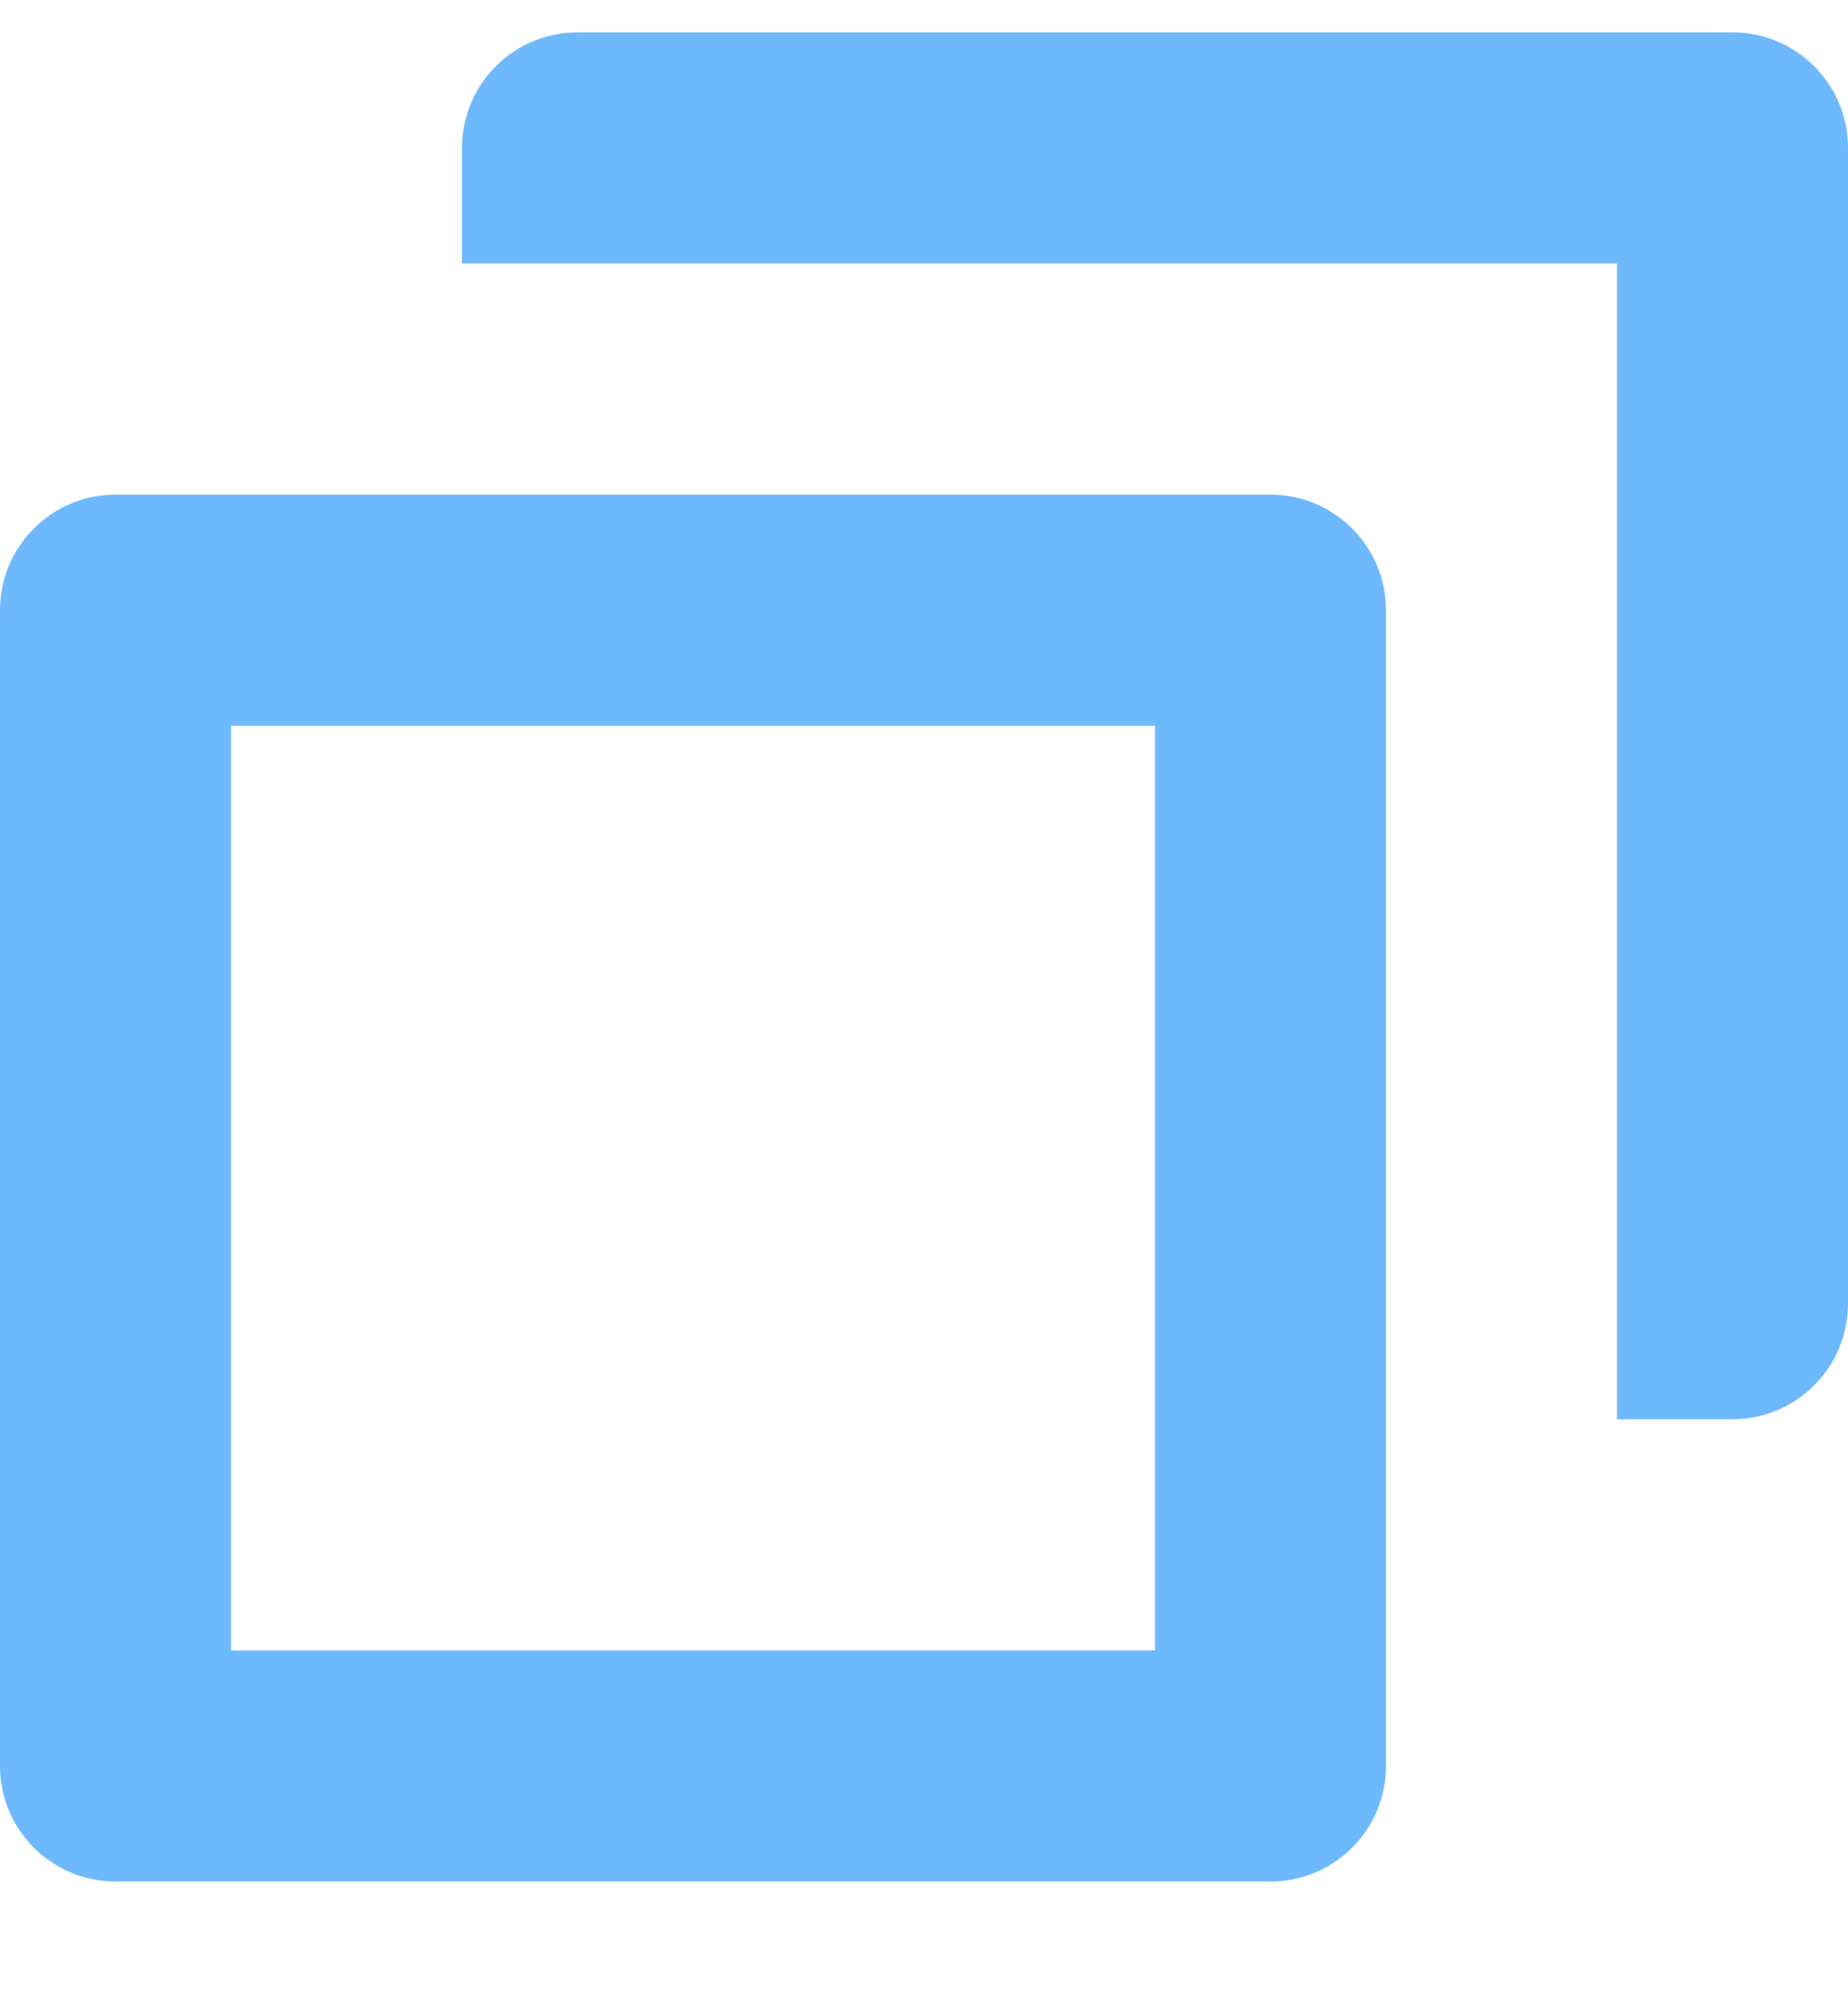 <svg width="12" height="13" viewBox="0 0 12 13" fill="none" xmlns="http://www.w3.org/2000/svg">
<path d="M3.75 0.21C3.336 0.21 3 0.546 3 0.96V1.71H10.5V9.21H11.25C11.664 9.21 12 8.874 12 8.46V0.96C12 0.546 11.664 0.21 11.25 0.21H3.75Z" fill="#6EB9FD"/>
<path d="M0 3.96C0 3.546 0.336 3.21 0.75 3.21H8.25C8.664 3.21 9 3.546 9 3.96V11.46C9 11.874 8.664 12.21 8.25 12.21H0.75C0.336 12.21 0 11.874 0 11.46V3.96ZM1.5 10.71H7.5V4.71H1.5V10.71Z" fill="#6EB9FD"/>
</svg>
